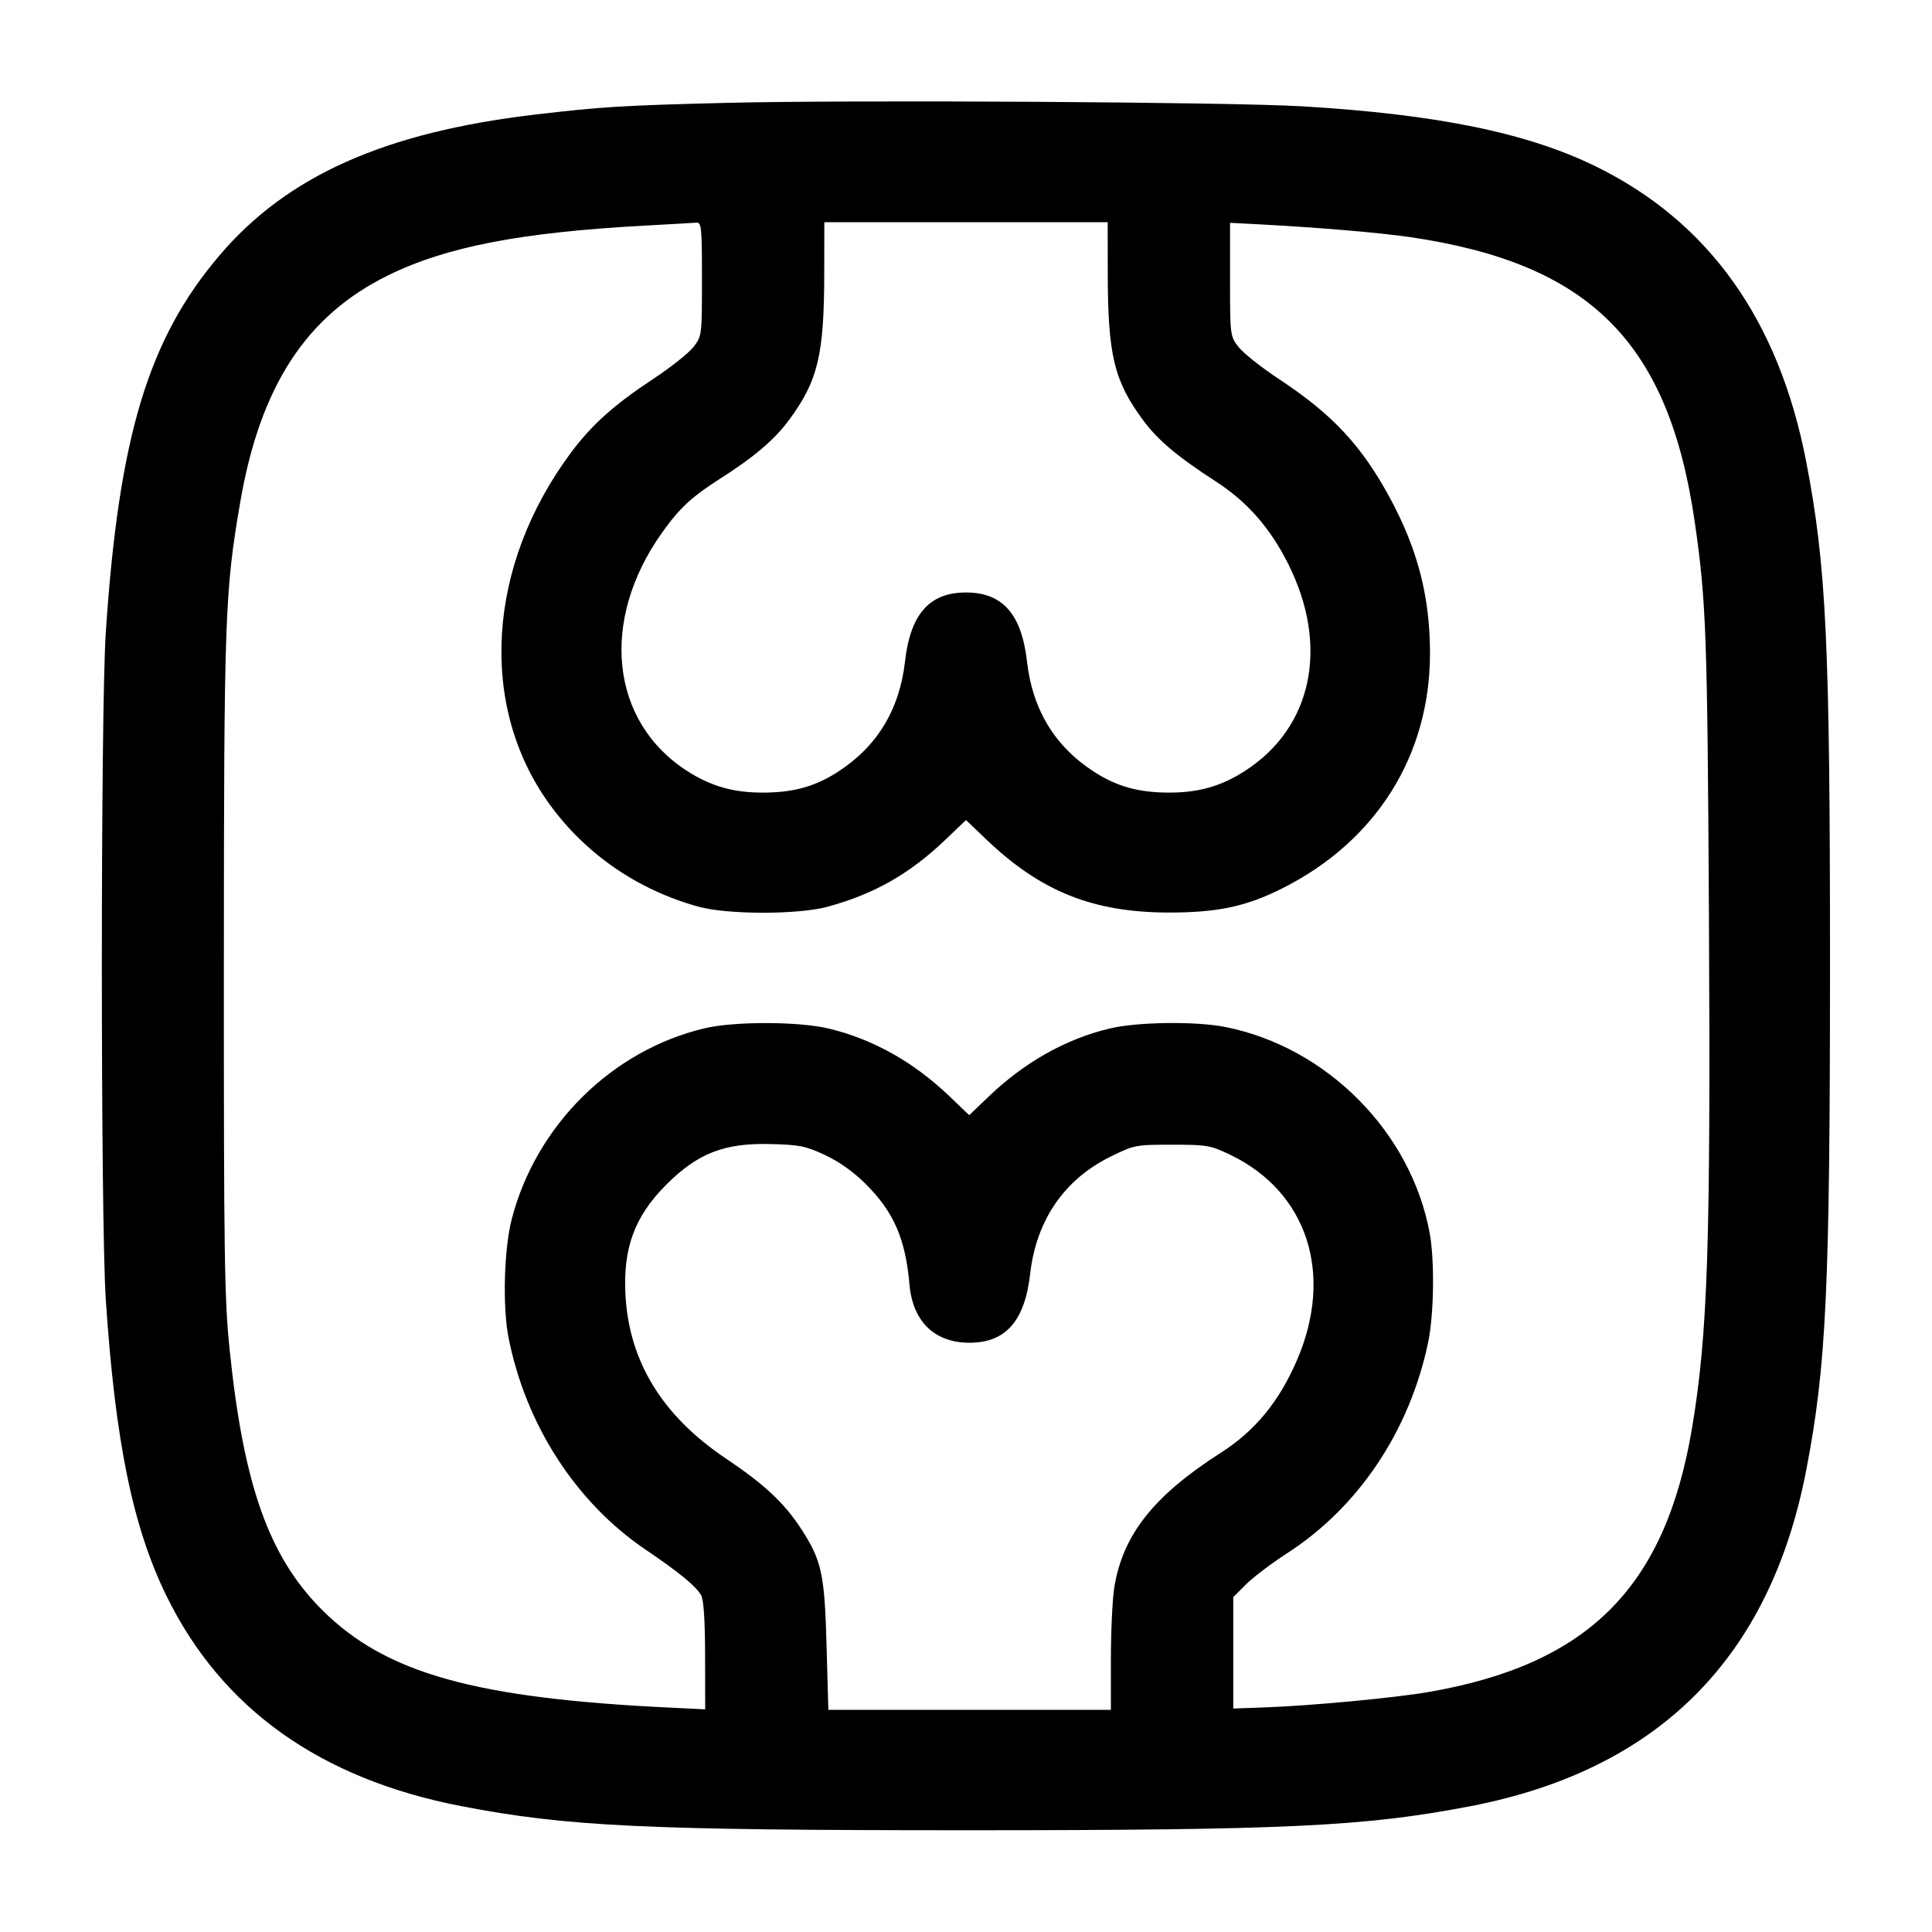 <svg width="24" height="24" viewBox="0 0 24 24" fill="none" xmlns="http://www.w3.org/2000/svg"><path d="M9.020 1.278 C 7.735 1.310,7.475 1.326,6.649 1.423 C 4.782 1.643,3.569 2.183,2.728 3.171 C 1.841 4.212,1.475 5.425,1.314 7.860 C 1.249 8.841,1.249 15.159,1.314 16.140 C 1.431 17.905,1.649 18.970,2.068 19.825 C 2.755 21.227,3.977 22.098,5.733 22.437 C 7.044 22.690,8.017 22.736,12.000 22.736 C 15.985 22.736,16.958 22.689,18.267 22.437 C 20.599 21.987,21.987 20.599,22.437 18.266 C 22.688 16.968,22.732 16.015,22.733 12.000 C 22.733 7.987,22.688 7.034,22.437 5.734 C 22.098 3.977,21.228 2.756,19.825 2.068 C 18.972 1.650,17.855 1.421,16.180 1.321 C 15.276 1.267,10.579 1.239,9.020 1.278 M8.720 3.466 C 8.720 4.165,8.719 4.174,8.616 4.309 C 8.558 4.384,8.332 4.564,8.112 4.709 C 7.624 5.031,7.347 5.280,7.086 5.632 C 6.051 7.029,5.943 8.756,6.816 9.976 C 7.265 10.603,7.920 11.056,8.680 11.264 C 9.042 11.363,9.918 11.363,10.280 11.264 C 10.865 11.104,11.301 10.855,11.750 10.426 L 12.000 10.187 12.250 10.426 C 12.929 11.075,13.576 11.334,14.520 11.336 C 15.127 11.336,15.482 11.261,15.932 11.034 C 17.095 10.449,17.762 9.387,17.764 8.120 C 17.765 7.424,17.614 6.833,17.274 6.200 C 16.918 5.539,16.558 5.151,15.888 4.709 C 15.668 4.564,15.442 4.384,15.384 4.309 C 15.281 4.174,15.280 4.165,15.280 3.470 L 15.280 2.768 15.610 2.785 C 16.385 2.826,17.128 2.889,17.520 2.946 C 19.758 3.275,20.734 4.256,21.055 6.500 C 21.195 7.474,21.210 7.885,21.229 11.380 C 21.251 15.485,21.215 16.565,21.019 17.740 C 20.687 19.721,19.731 20.677,17.740 21.020 C 17.320 21.092,16.270 21.191,15.710 21.210 L 15.320 21.224 15.320 20.532 L 15.320 19.840 15.479 19.681 C 15.567 19.593,15.796 19.420,15.989 19.295 C 16.876 18.723,17.509 17.777,17.740 16.680 C 17.813 16.334,17.823 15.668,17.761 15.324 C 17.533 14.066,16.483 13.007,15.218 12.757 C 14.852 12.685,14.131 12.694,13.787 12.776 C 13.248 12.903,12.732 13.192,12.290 13.614 L 12.040 13.853 11.790 13.614 C 11.348 13.192,10.847 12.911,10.299 12.778 C 9.925 12.687,9.118 12.686,8.747 12.775 C 7.599 13.050,6.661 13.979,6.358 15.140 C 6.261 15.513,6.241 16.234,6.318 16.620 C 6.531 17.697,7.152 18.660,8.011 19.244 C 8.442 19.536,8.641 19.700,8.709 19.816 C 8.741 19.872,8.758 20.119,8.759 20.567 L 8.760 21.234 8.370 21.215 C 5.904 21.100,4.793 20.790,3.999 19.997 C 3.340 19.337,3.025 18.449,2.852 16.760 C 2.788 16.135,2.780 15.620,2.781 11.980 C 2.782 7.664,2.793 7.353,2.984 6.240 C 3.231 4.800,3.803 3.921,4.820 3.421 C 5.542 3.066,6.465 2.887,8.002 2.803 C 8.320 2.786,8.611 2.769,8.650 2.766 C 8.714 2.760,8.720 2.818,8.720 3.466 M13.761 3.390 C 13.762 4.410,13.839 4.731,14.198 5.217 C 14.382 5.467,14.624 5.671,15.105 5.982 C 15.493 6.233,15.777 6.556,16.002 7.004 C 16.516 8.027,16.303 9.042,15.460 9.580 C 15.168 9.767,14.890 9.846,14.526 9.846 C 14.147 9.846,13.877 9.772,13.593 9.589 C 13.106 9.276,12.826 8.817,12.758 8.219 C 12.691 7.628,12.454 7.360,12.000 7.360 C 11.546 7.360,11.309 7.628,11.242 8.219 C 11.174 8.817,10.894 9.276,10.407 9.589 C 10.123 9.772,9.853 9.846,9.474 9.846 C 9.110 9.846,8.832 9.767,8.540 9.580 C 7.582 8.968,7.447 7.712,8.222 6.620 C 8.438 6.315,8.591 6.173,8.940 5.950 C 9.368 5.678,9.621 5.462,9.802 5.217 C 10.161 4.731,10.238 4.410,10.239 3.390 L 10.240 2.760 12.000 2.760 L 13.760 2.760 13.761 3.390 M10.252 14.350 C 10.428 14.433,10.607 14.560,10.757 14.711 C 11.104 15.058,11.248 15.390,11.298 15.958 C 11.338 16.416,11.610 16.680,12.043 16.680 C 12.493 16.680,12.731 16.410,12.797 15.823 C 12.873 15.160,13.219 14.653,13.792 14.370 C 14.090 14.223,14.104 14.220,14.558 14.220 C 14.993 14.220,15.035 14.227,15.280 14.344 C 16.242 14.805,16.574 15.828,16.110 16.900 C 15.888 17.413,15.591 17.774,15.168 18.045 C 14.331 18.580,13.948 19.065,13.842 19.720 C 13.819 19.863,13.800 20.264,13.800 20.610 L 13.800 21.240 12.045 21.240 L 10.290 21.240 10.268 20.450 C 10.244 19.555,10.208 19.389,9.958 19.001 C 9.745 18.672,9.500 18.442,9.017 18.118 C 8.230 17.590,7.816 16.917,7.770 16.091 C 7.737 15.506,7.883 15.111,8.276 14.717 C 8.669 14.324,9.000 14.196,9.580 14.212 C 9.934 14.221,10.011 14.237,10.252 14.350 " stroke="none" fill-rule="evenodd" fill="black"></path></svg>
